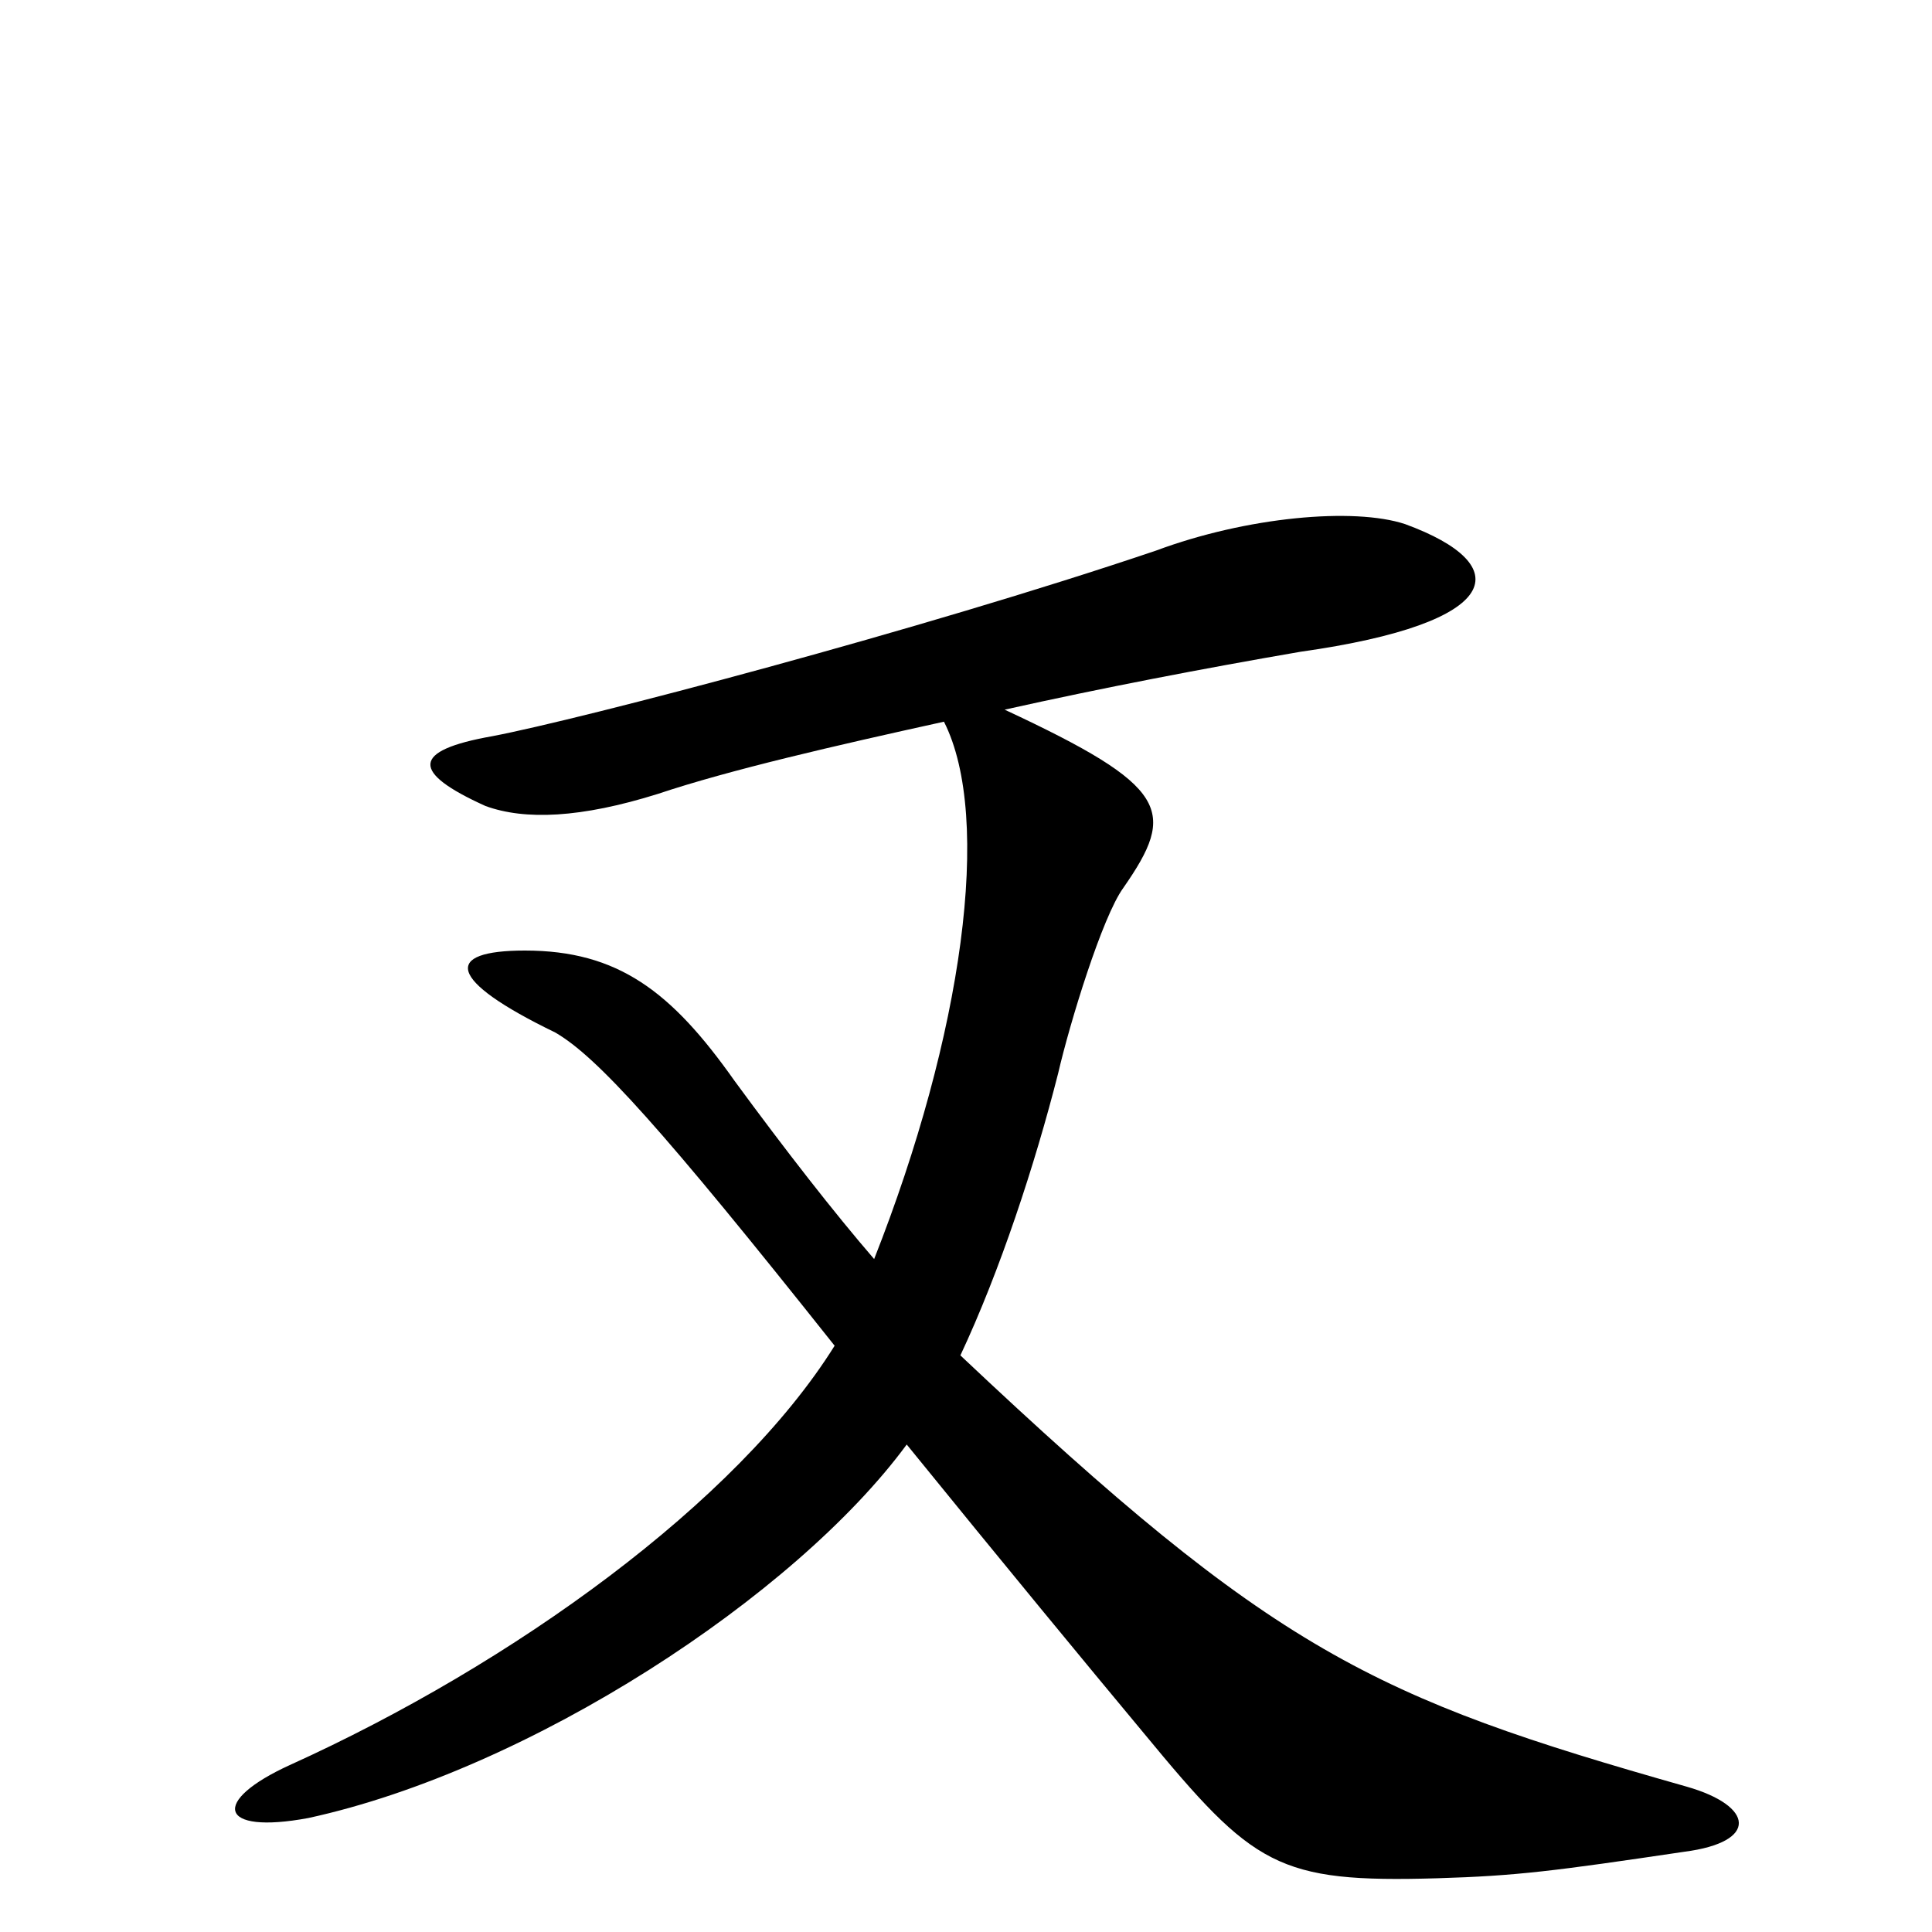 <?xml version="1.0" encoding="iso-8859-1"?>
<!-- Generator: Adobe Illustrator 22.1.0, SVG Export Plug-In . SVG Version: 6.00 Build 0)  -->
<svg version="1.1" id="Layer_1" xmlns="http://www.w3.org/2000/svg" xmlns:xlink="http://www.w3.org/1999/xlink" x="0px" y="0px"
	 viewBox="0 0 22 22" style="enable-background:new 0 0 22 22;" xml:space="preserve">
<g>
	<path d="M19.181,21.086c-1.484,0.22-1.909,0.275-2.811,0.302c-1.829,0.054-2.095-0.137-3.341-1.647
		c-0.662-0.795-1.59-1.92-2.704-3.292c-1.272,1.729-4.295,3.705-6.813,4.253C2.479,20.894,2.399,20.51,3.3,20.099
		c2.545-1.152,5.09-2.991,6.204-4.775c-1.962-2.47-2.705-3.292-3.182-3.567c-1.246-0.604-1.272-0.933-0.345-0.933
		c1.061,0,1.67,0.467,2.386,1.482c0.584,0.796,1.14,1.509,1.591,2.031c1.007-2.552,1.351-5.022,0.795-6.119
		C9.504,8.492,8.311,8.766,7.489,9.041C6.614,9.315,5.978,9.342,5.528,9.178C4.679,8.794,4.679,8.547,5.607,8.383
		c1.008-0.192,4.878-1.207,7.556-2.113C14.196,5.885,15.416,5.775,16,5.968c1.272,0.466,1.139,1.125-1.193,1.454
		c-1.114,0.192-2.254,0.411-3.367,0.659c1.883,0.878,1.962,1.152,1.351,2.03c-0.239,0.329-0.609,1.536-0.742,2.112
		c-0.265,1.042-0.662,2.25-1.113,3.211c3.578,3.375,4.692,3.896,8.271,4.911C19.976,20.565,20.029,20.976,19.181,21.086z"/>
</g>
</svg>

